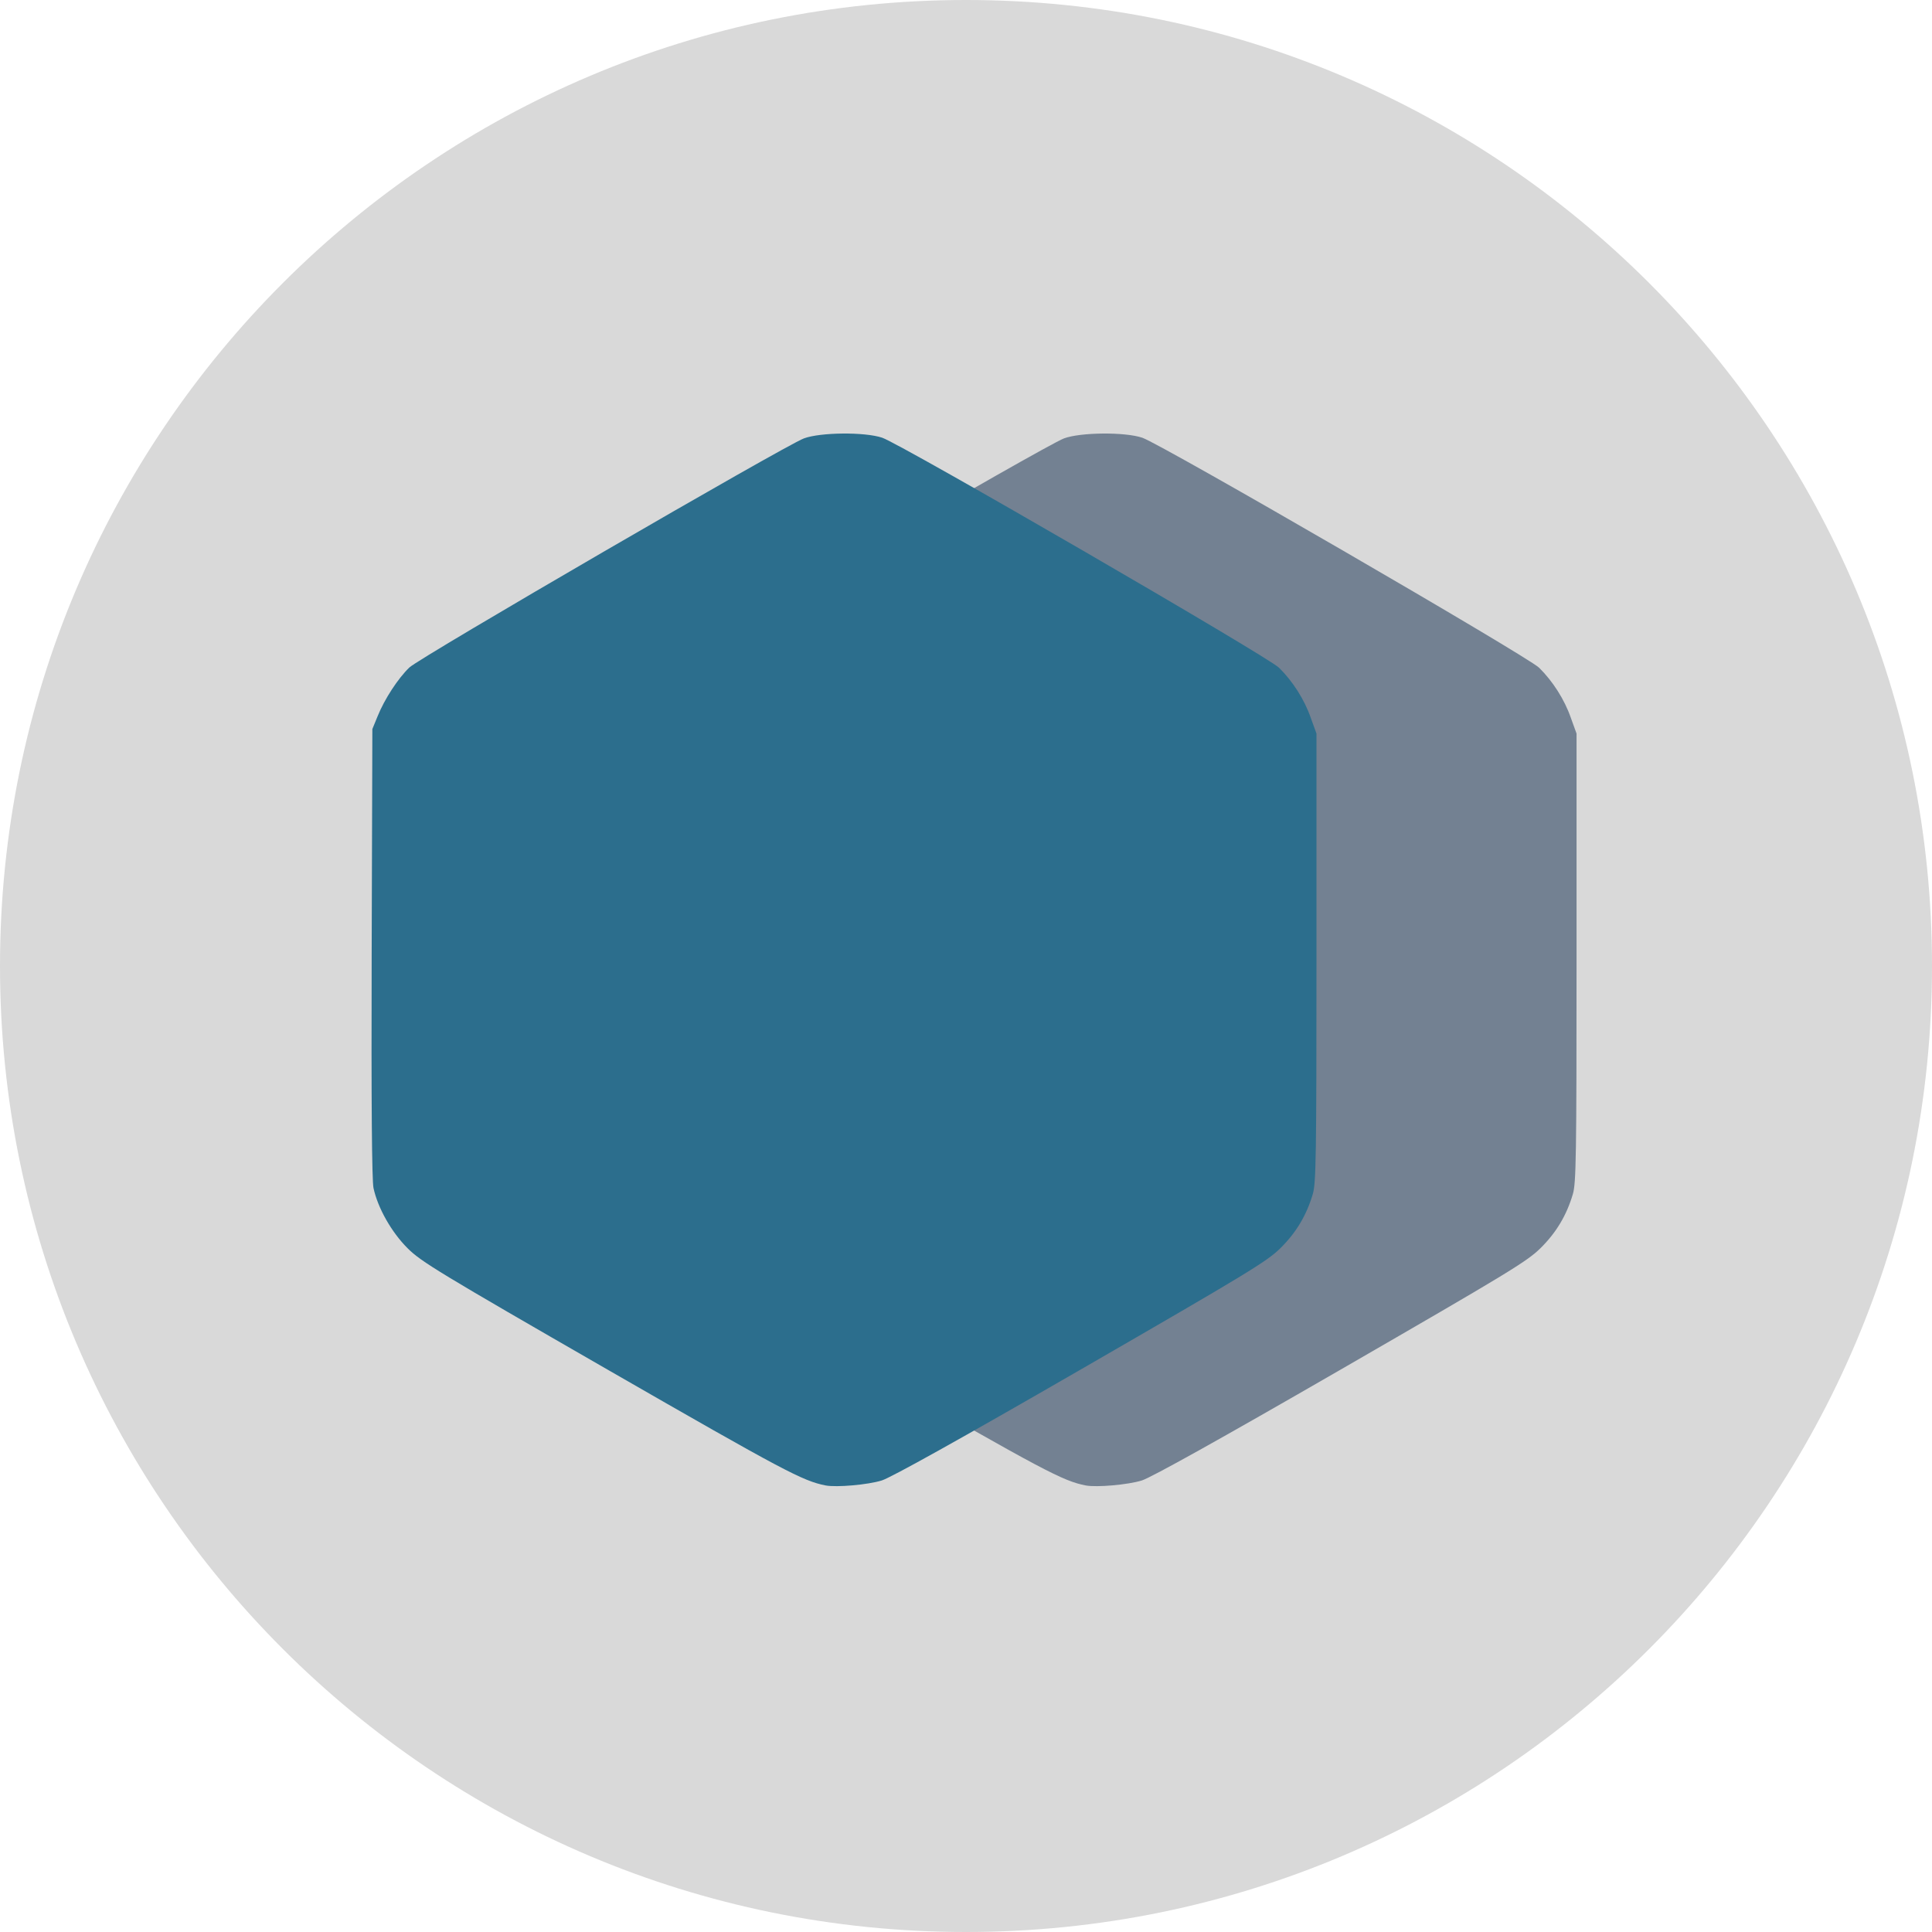 <svg width="2113" height="2113" viewBox="0 0 2113 2113" fill="none" xmlns="http://www.w3.org/2000/svg">
<path d="M2113 1056.5C2113 473.011 1639.99 0 1056.5 0C473.011 0 0 473.011 0 1056.5C0 1639.99 473.011 2113 1056.5 2113C1639.99 2113 2113 1639.99 2113 1056.5Z" fill="#D9D9D9"/>
<path d="M1187.47 1624.63C1162.37 1619.66 1142.48 1609.22 950.137 1498.63C764.002 1391.52 744.866 1379.84 730.204 1365.18C712.56 1347.54 697.649 1321.2 692.927 1299.33C691.188 1290.88 690.442 1208.62 690.939 1042.12L691.685 797.333L697.401 783.417C704.856 764.778 719.767 741.915 732.192 729.987C743.624 719.052 1142.48 487.439 1163.61 479.487C1181.5 472.777 1230.21 472.28 1249.34 478.741C1270.47 485.948 1670.07 717.561 1683.25 730.235C1698.16 744.897 1711.08 765.027 1718.04 785.156L1724.25 802.303V1047.34C1724.25 1265.53 1723.75 1293.61 1720.27 1305.79C1713.32 1329.4 1701.88 1348.28 1684.74 1365.18C1669.83 1379.84 1649.2 1392.27 1466.3 1497.89C1334.58 1573.93 1259.04 1615.93 1248.85 1619.16C1233.69 1623.88 1199.64 1626.86 1187.47 1624.63Z" fill="#738192"/>
<path d="M903.024 1624.63C877.924 1619.66 858.043 1609.22 665.695 1498.63C479.56 1391.52 460.425 1379.84 445.763 1365.18C428.118 1347.54 413.208 1321.2 408.486 1299.33C406.746 1290.88 406.001 1208.62 406.498 1042.12L407.243 797.333L412.959 783.417C420.414 764.778 435.325 741.915 447.751 729.987C459.182 719.052 858.043 487.439 879.167 479.487C897.06 472.777 945.768 472.28 964.903 478.741C986.027 485.948 1385.63 717.561 1398.8 730.235C1413.72 744.897 1426.64 765.027 1433.6 785.156L1439.81 802.303V1047.34C1439.81 1265.53 1439.31 1293.61 1435.83 1305.79C1428.87 1329.4 1417.44 1348.28 1400.3 1365.18C1385.38 1379.84 1364.76 1392.27 1181.85 1497.89C1050.14 1573.93 974.595 1615.93 964.406 1619.16C949.247 1623.88 915.201 1626.86 903.024 1624.63Z" fill="#2C6E8D"/>
</svg>
